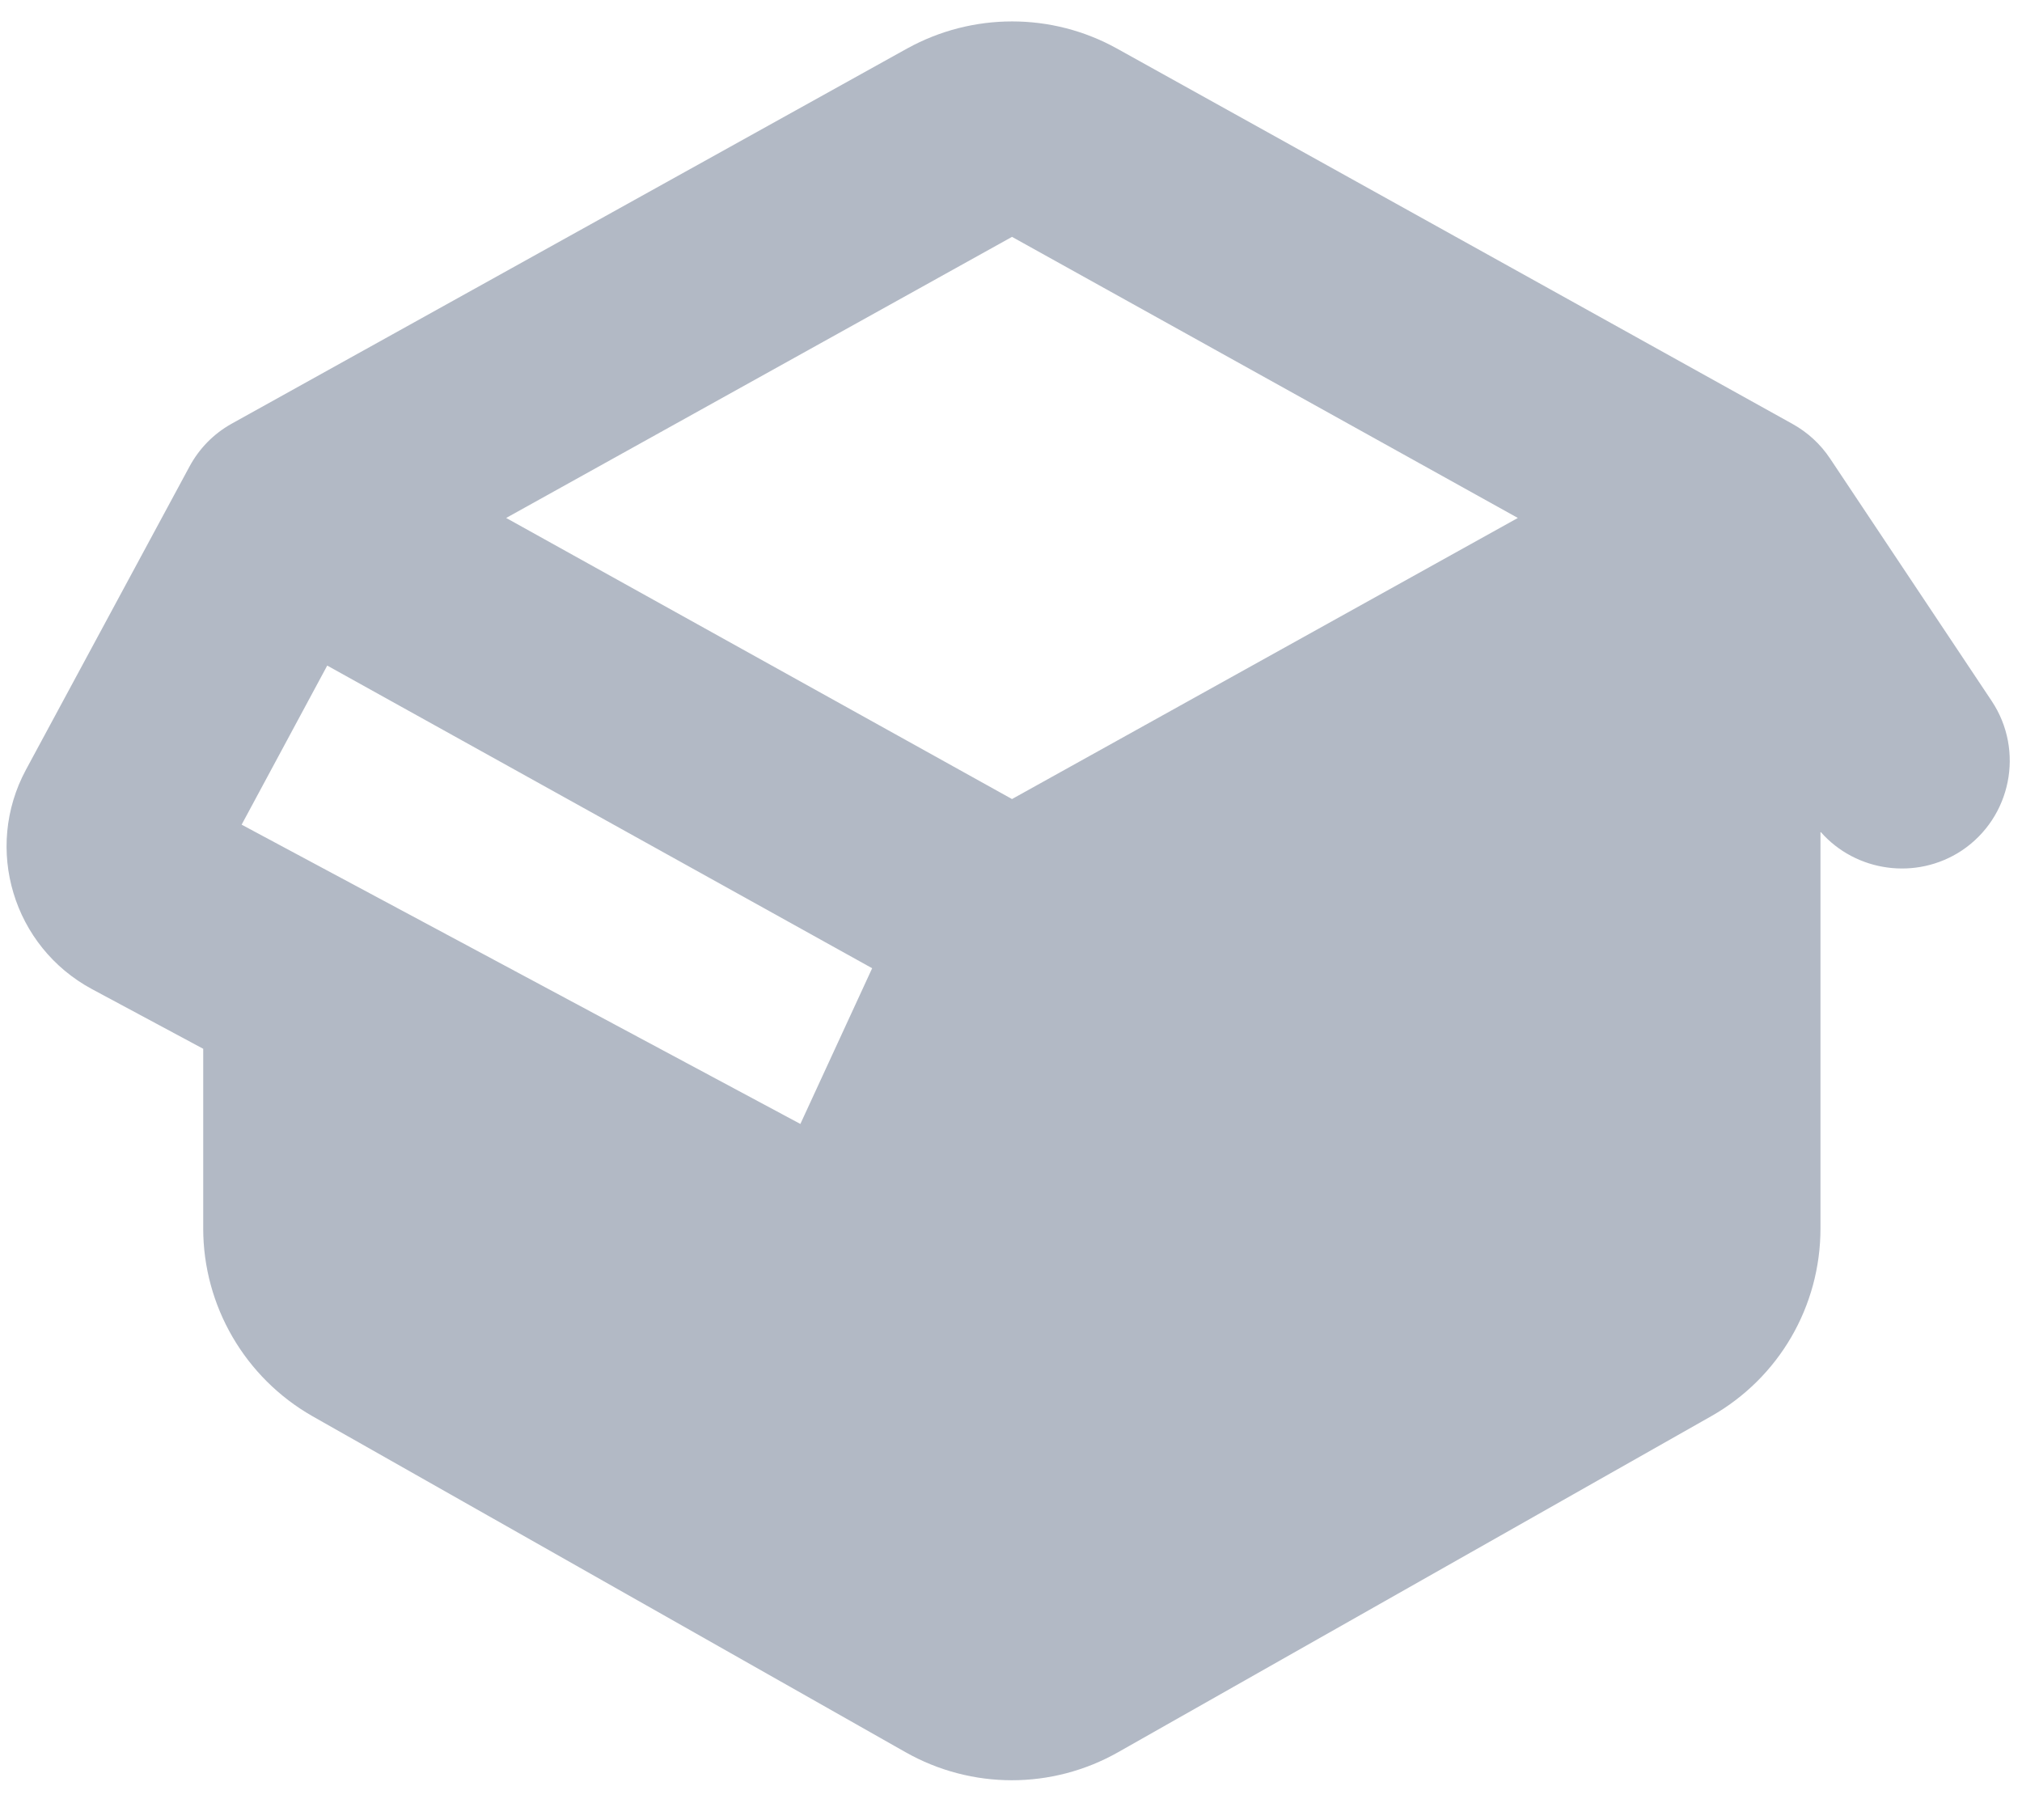 <svg width="30" height="27" viewBox="0 0 30 27" fill="none" xmlns="http://www.w3.org/2000/svg">
<path d="M27.015 12.344C27.535 12.934 28.43 13.064 29.105 12.619C29.84 12.129 30.04 11.134 29.55 10.399L27.15 6.799C27.01 6.589 26.82 6.414 26.595 6.289L16.57 0.719C15.605 0.184 14.43 0.184 13.46 0.719L3.44 6.284C3.17 6.434 2.955 6.654 2.81 6.924L0.385 11.419C-0.245 12.589 0.195 14.044 1.365 14.674L3.015 15.559V18.224C3.015 19.374 3.635 20.439 4.635 21.009L13.435 25.994C14.415 26.549 15.61 26.549 16.59 25.994L25.39 21.009C26.395 20.439 27.01 19.379 27.01 18.224V12.349L27.015 12.344ZM15.015 11.854L7.51 7.684L15.015 3.514L22.52 7.684L15.015 11.854ZM12.94 14.364L11.875 16.674L3.585 12.234L4.855 9.874L12.94 14.364Z" fill="#AAB2BF" fill-opacity="0.9"/>
</svg>
